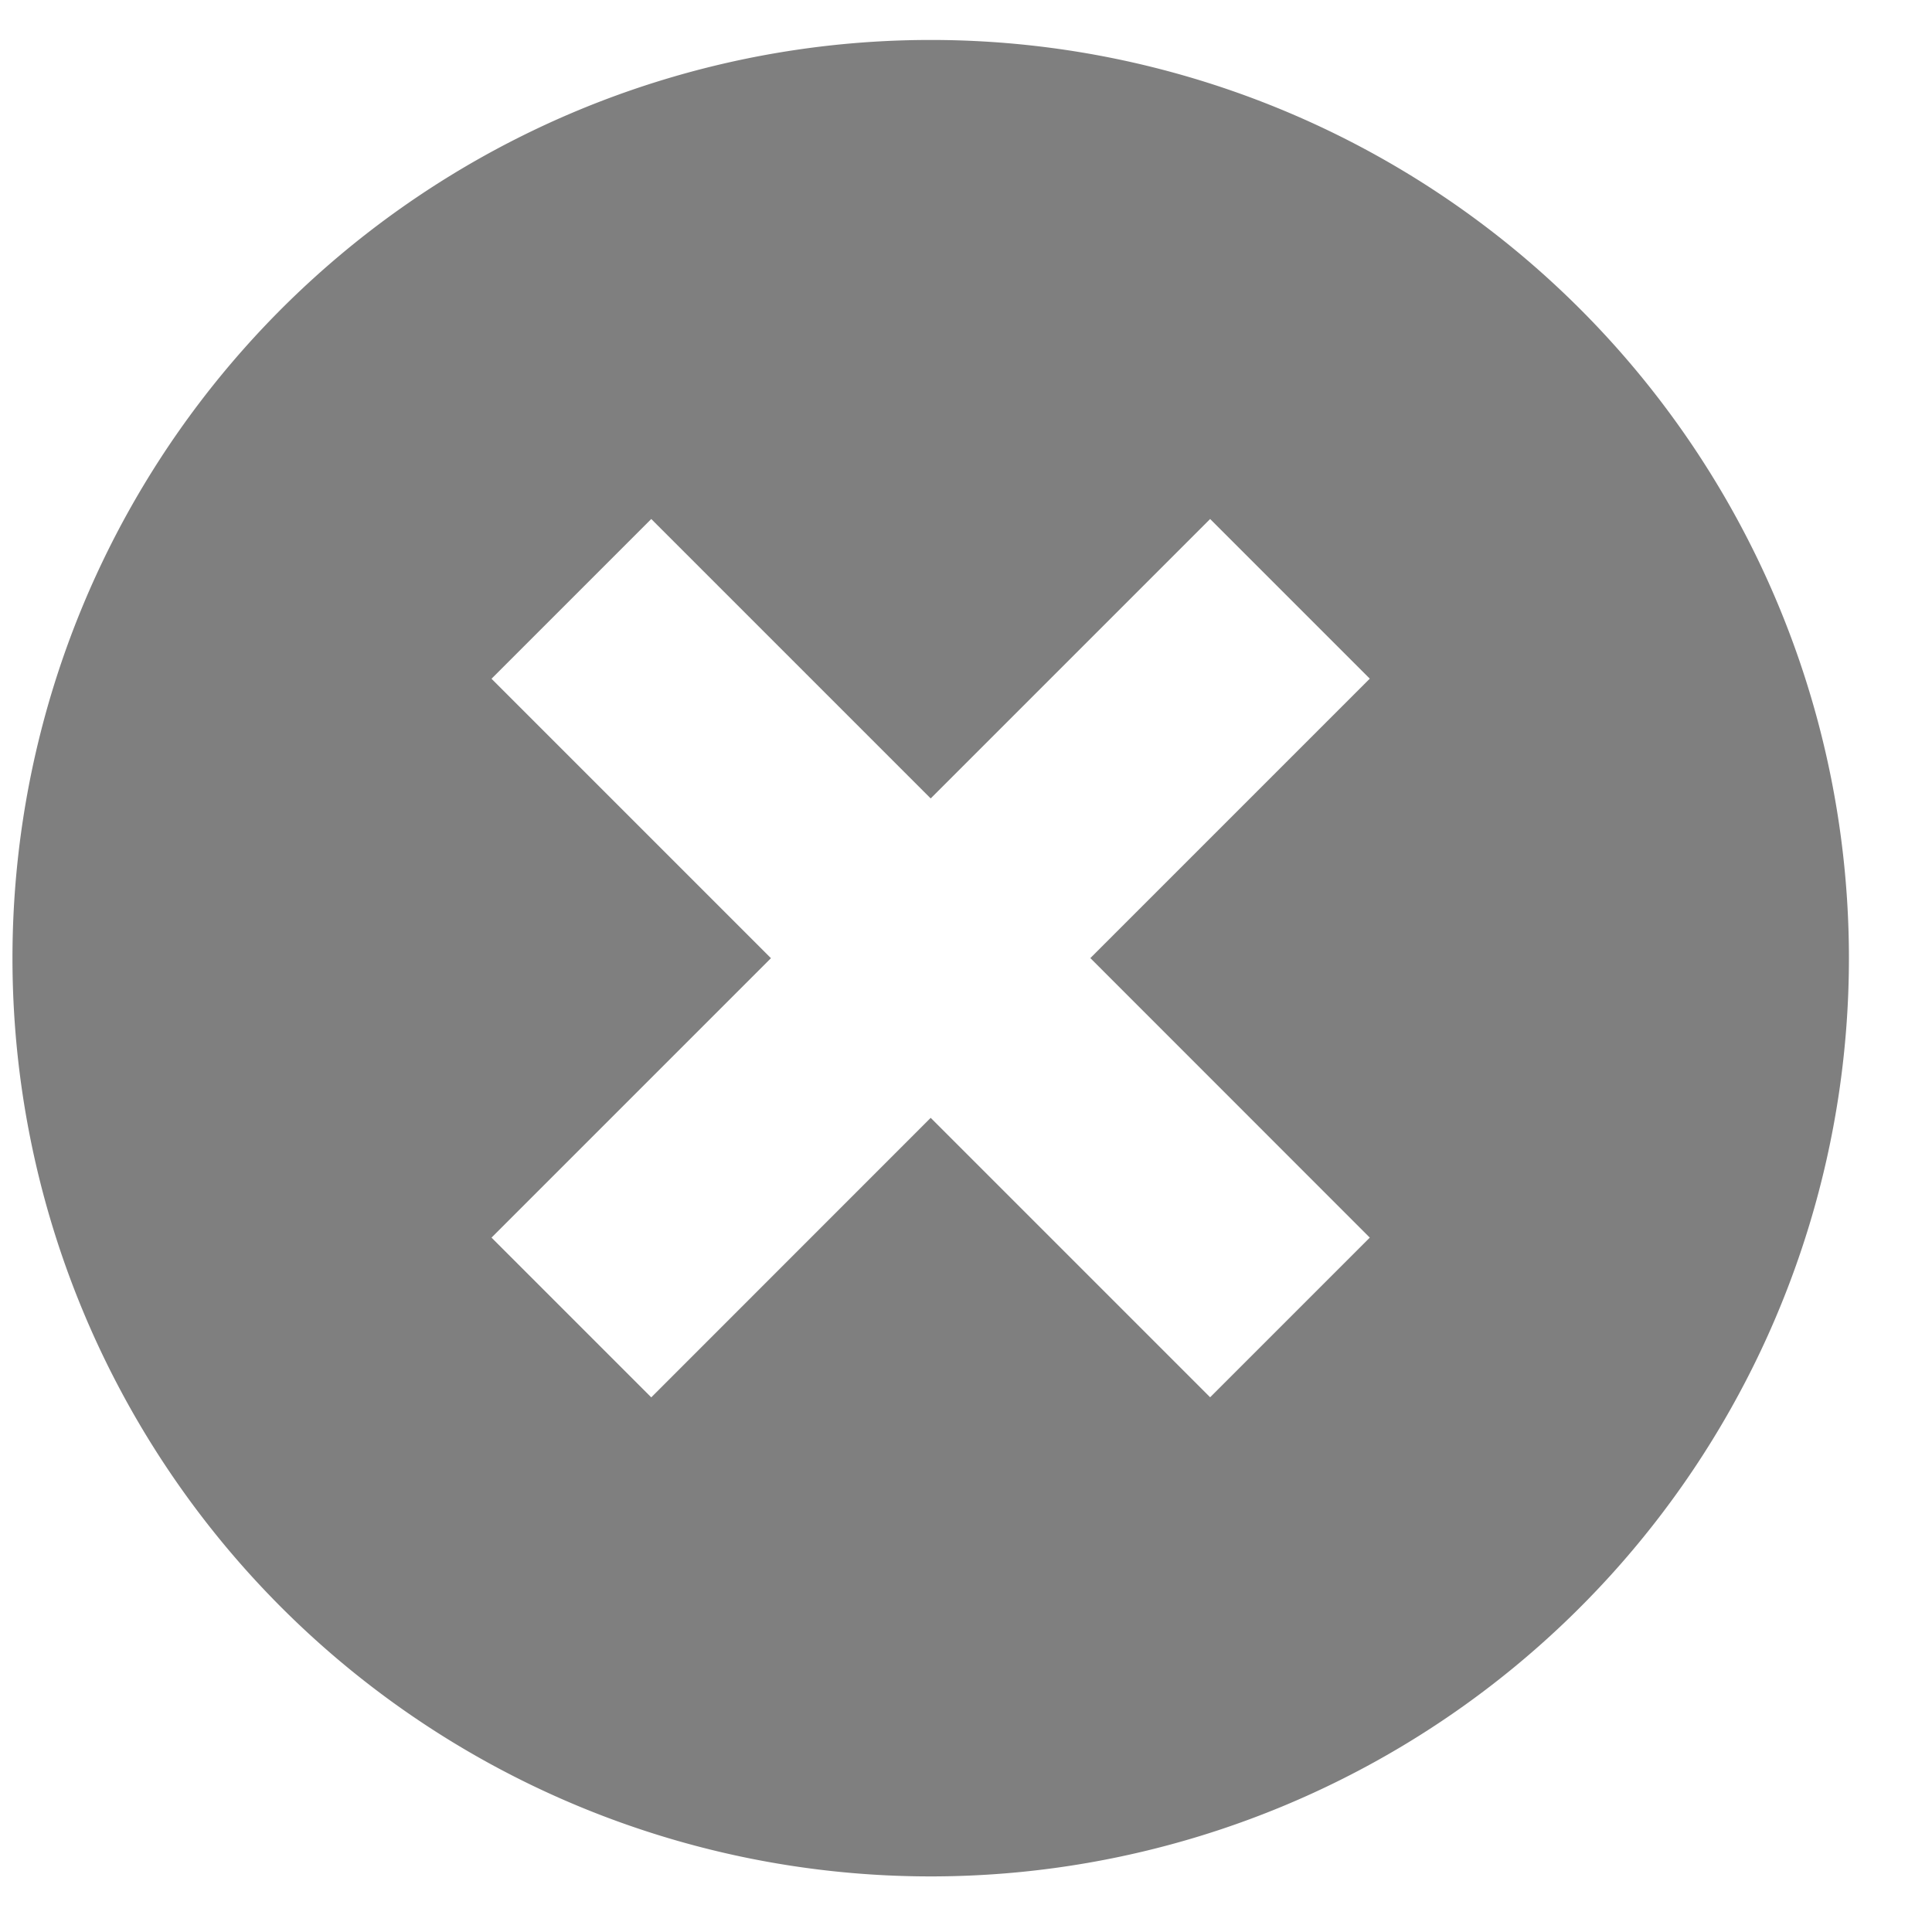 <svg xmlns="http://www.w3.org/2000/svg" width="22" height="22" viewBox="0 0 22 22"><g transform="translate(-0.393)" opacity="0.5"><rect width="22" height="22" transform="translate(0.393)" fill="none"/><g transform="translate(0.535 0.455)"><path d="M11.456,1A10.456,10.456,0,1,0,21.912,11.456,10.456,10.456,0,0,0,11.456,1Zm5,13.638-1.818,1.818-3.182-3.182L8.274,16.457,6.455,14.638l3.182-3.182L6.455,8.274,8.274,6.455l3.182,3.182,3.182-3.182,1.818,1.818-3.182,3.182Z" transform="translate(-1 -1)"/></g></g></svg>